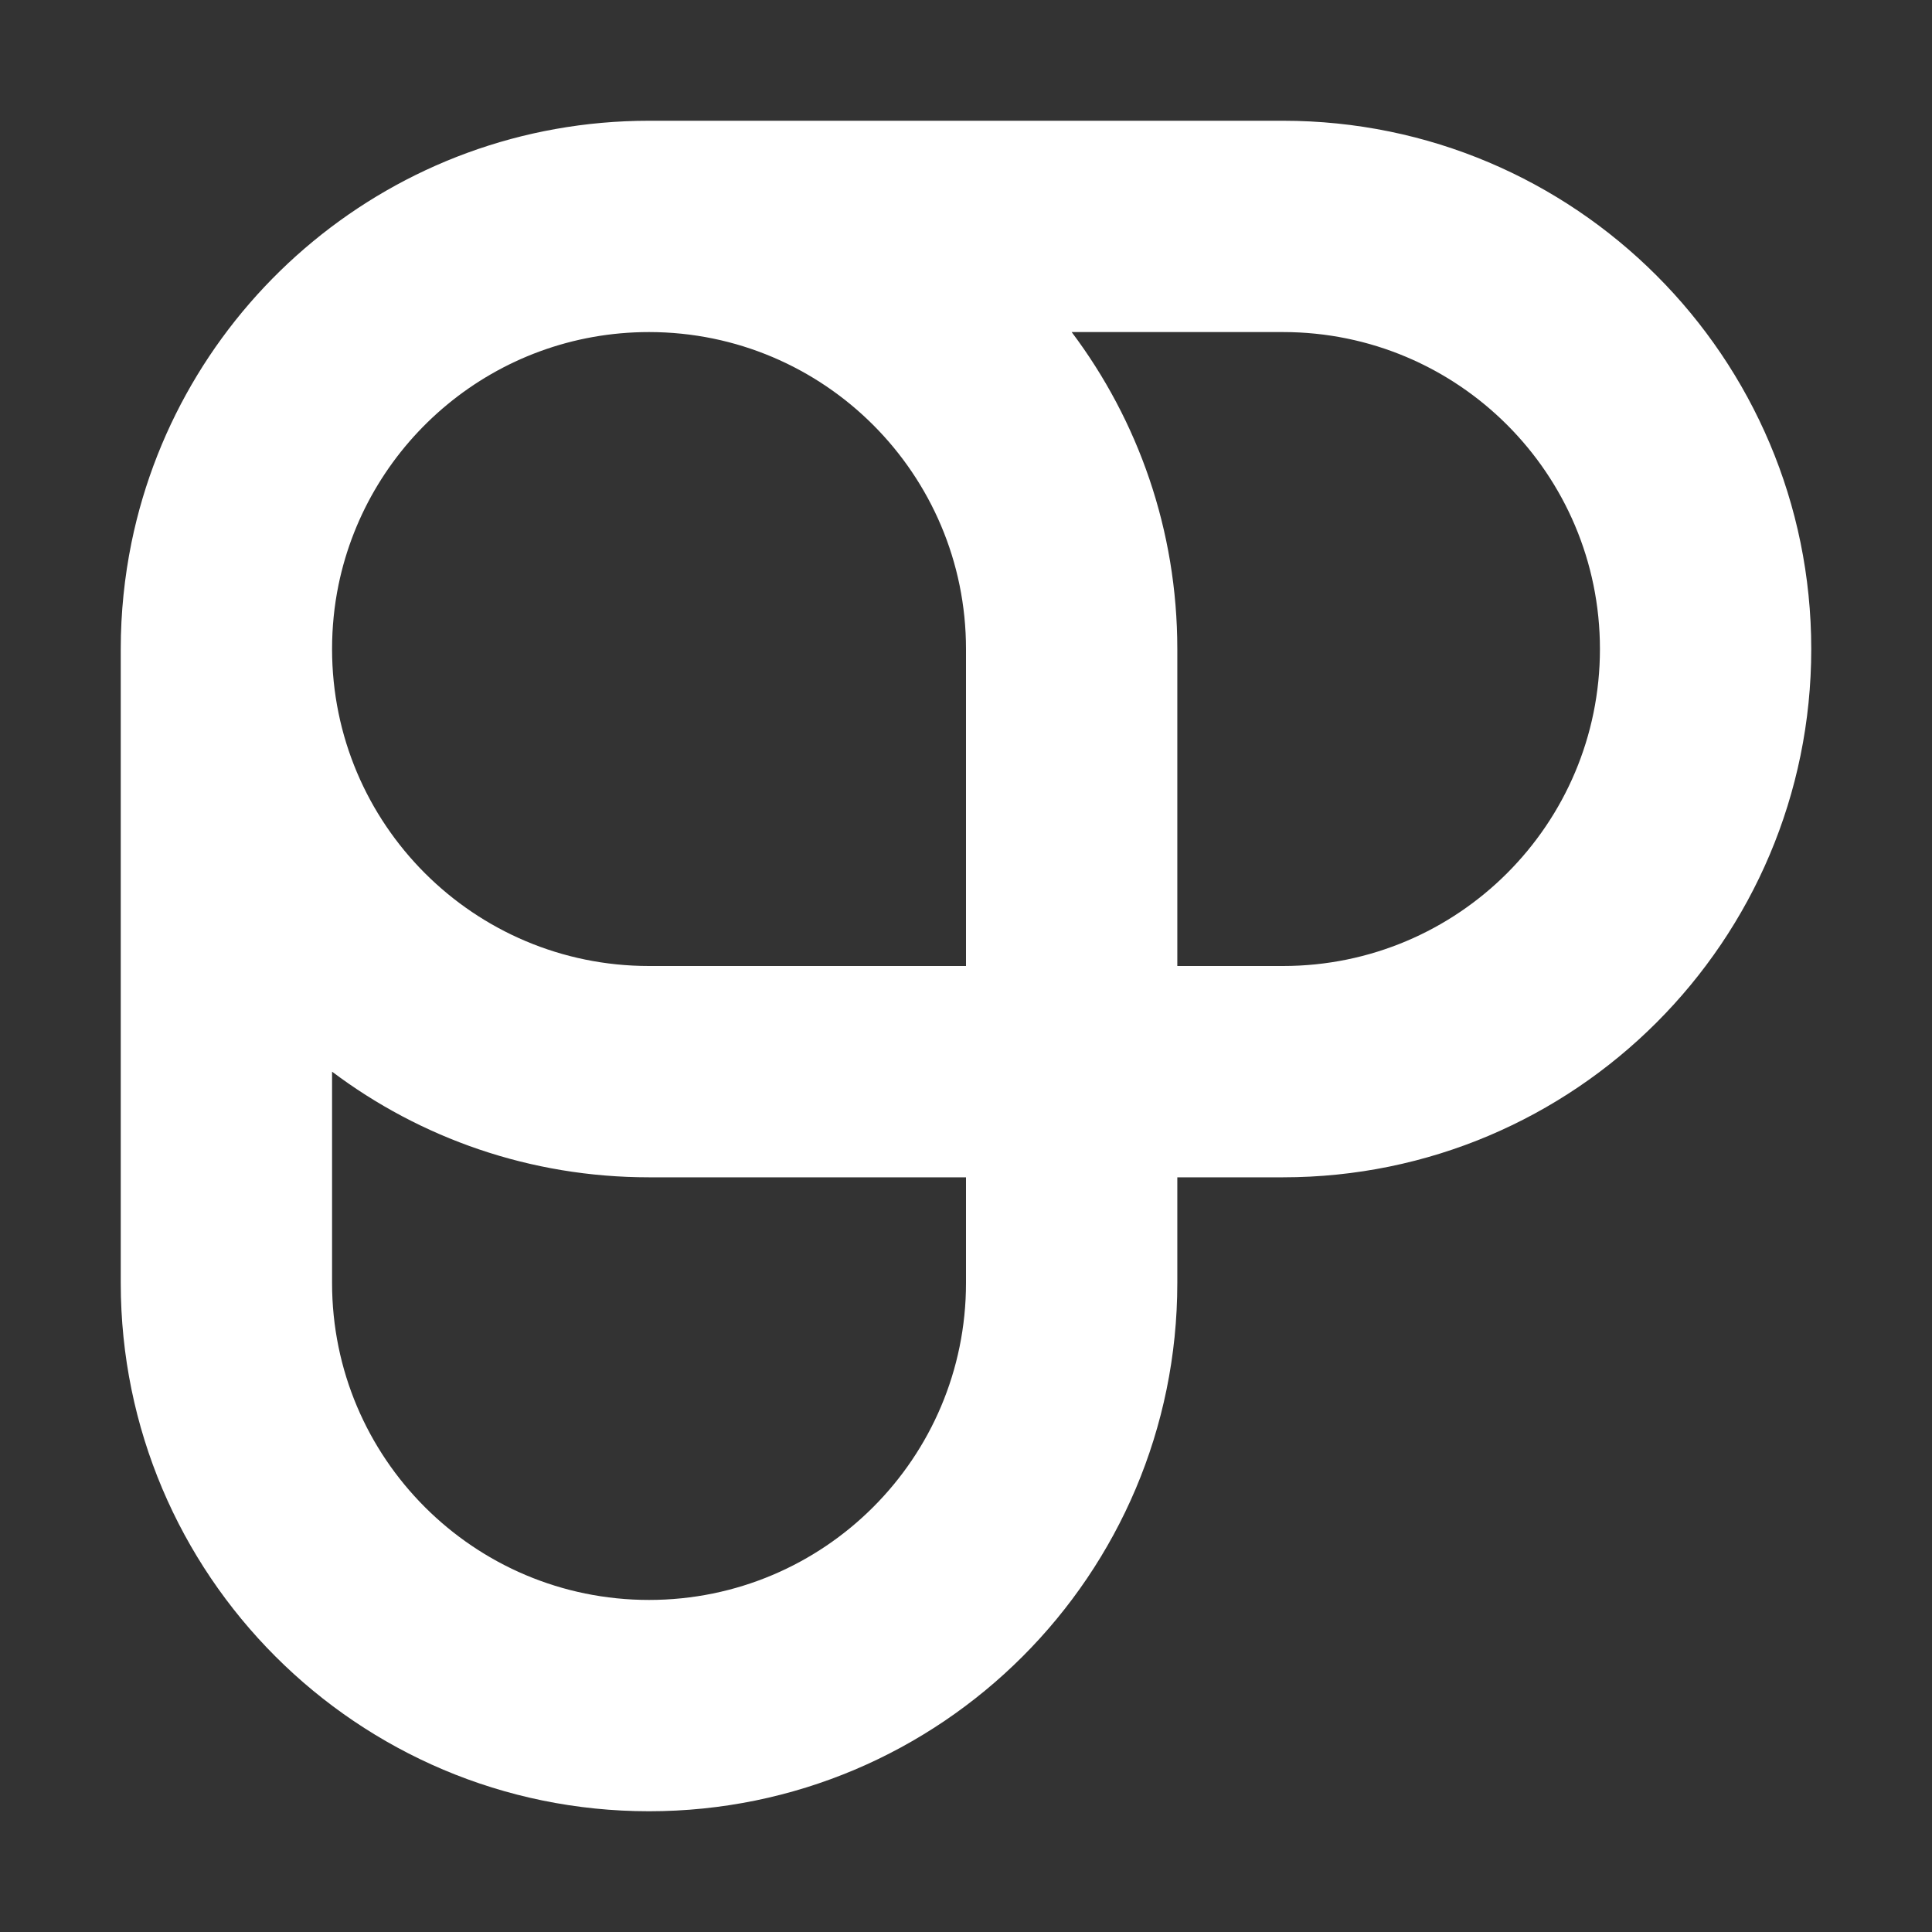 <svg width="16" height="16" viewBox="0 0 16 16" fill="none" xmlns="http://www.w3.org/2000/svg">
<rect x="0" y="0" width="16" height="16" fill="#333333" stroke="none"/>
<path fill-rule="evenodd" clip-rule="evenodd" d="M8.875 2.75H10.625C12.075 2.75 13.25 3.925 13.25 5.375C13.25 6.825 12.075 8 10.625 8H9.75V5.375C9.75 4.39 9.425 3.481 8.875 2.75ZM5.376 2.75C5.376 2.75 5.375 2.75 5.375 2.75C4.106 2.75 3.048 3.65 2.803 4.846C2.768 5.017 2.75 5.194 2.75 5.375C2.75 6.825 3.925 8 5.375 8H8V5.375C8 3.926 6.825 2.751 5.376 2.75ZM8 9.75H5.375C4.39 9.75 3.481 9.425 2.75 8.875L2.75 10.625C2.75 12.075 3.925 13.25 5.375 13.25C6.825 13.25 8 12.075 8 10.625V9.75ZM9.75 9.75H10.625C13.041 9.75 15 7.791 15 5.375C15 2.959 13.041 1 10.625 1H5.375C3.261 1 1.497 2.5 1.089 4.493C1.031 4.778 1 5.073 1 5.375V10.625C1 13.041 2.959 15 5.375 15C7.791 15 9.75 13.041 9.75 10.625V9.75Z" fill="white"/>
</svg>
